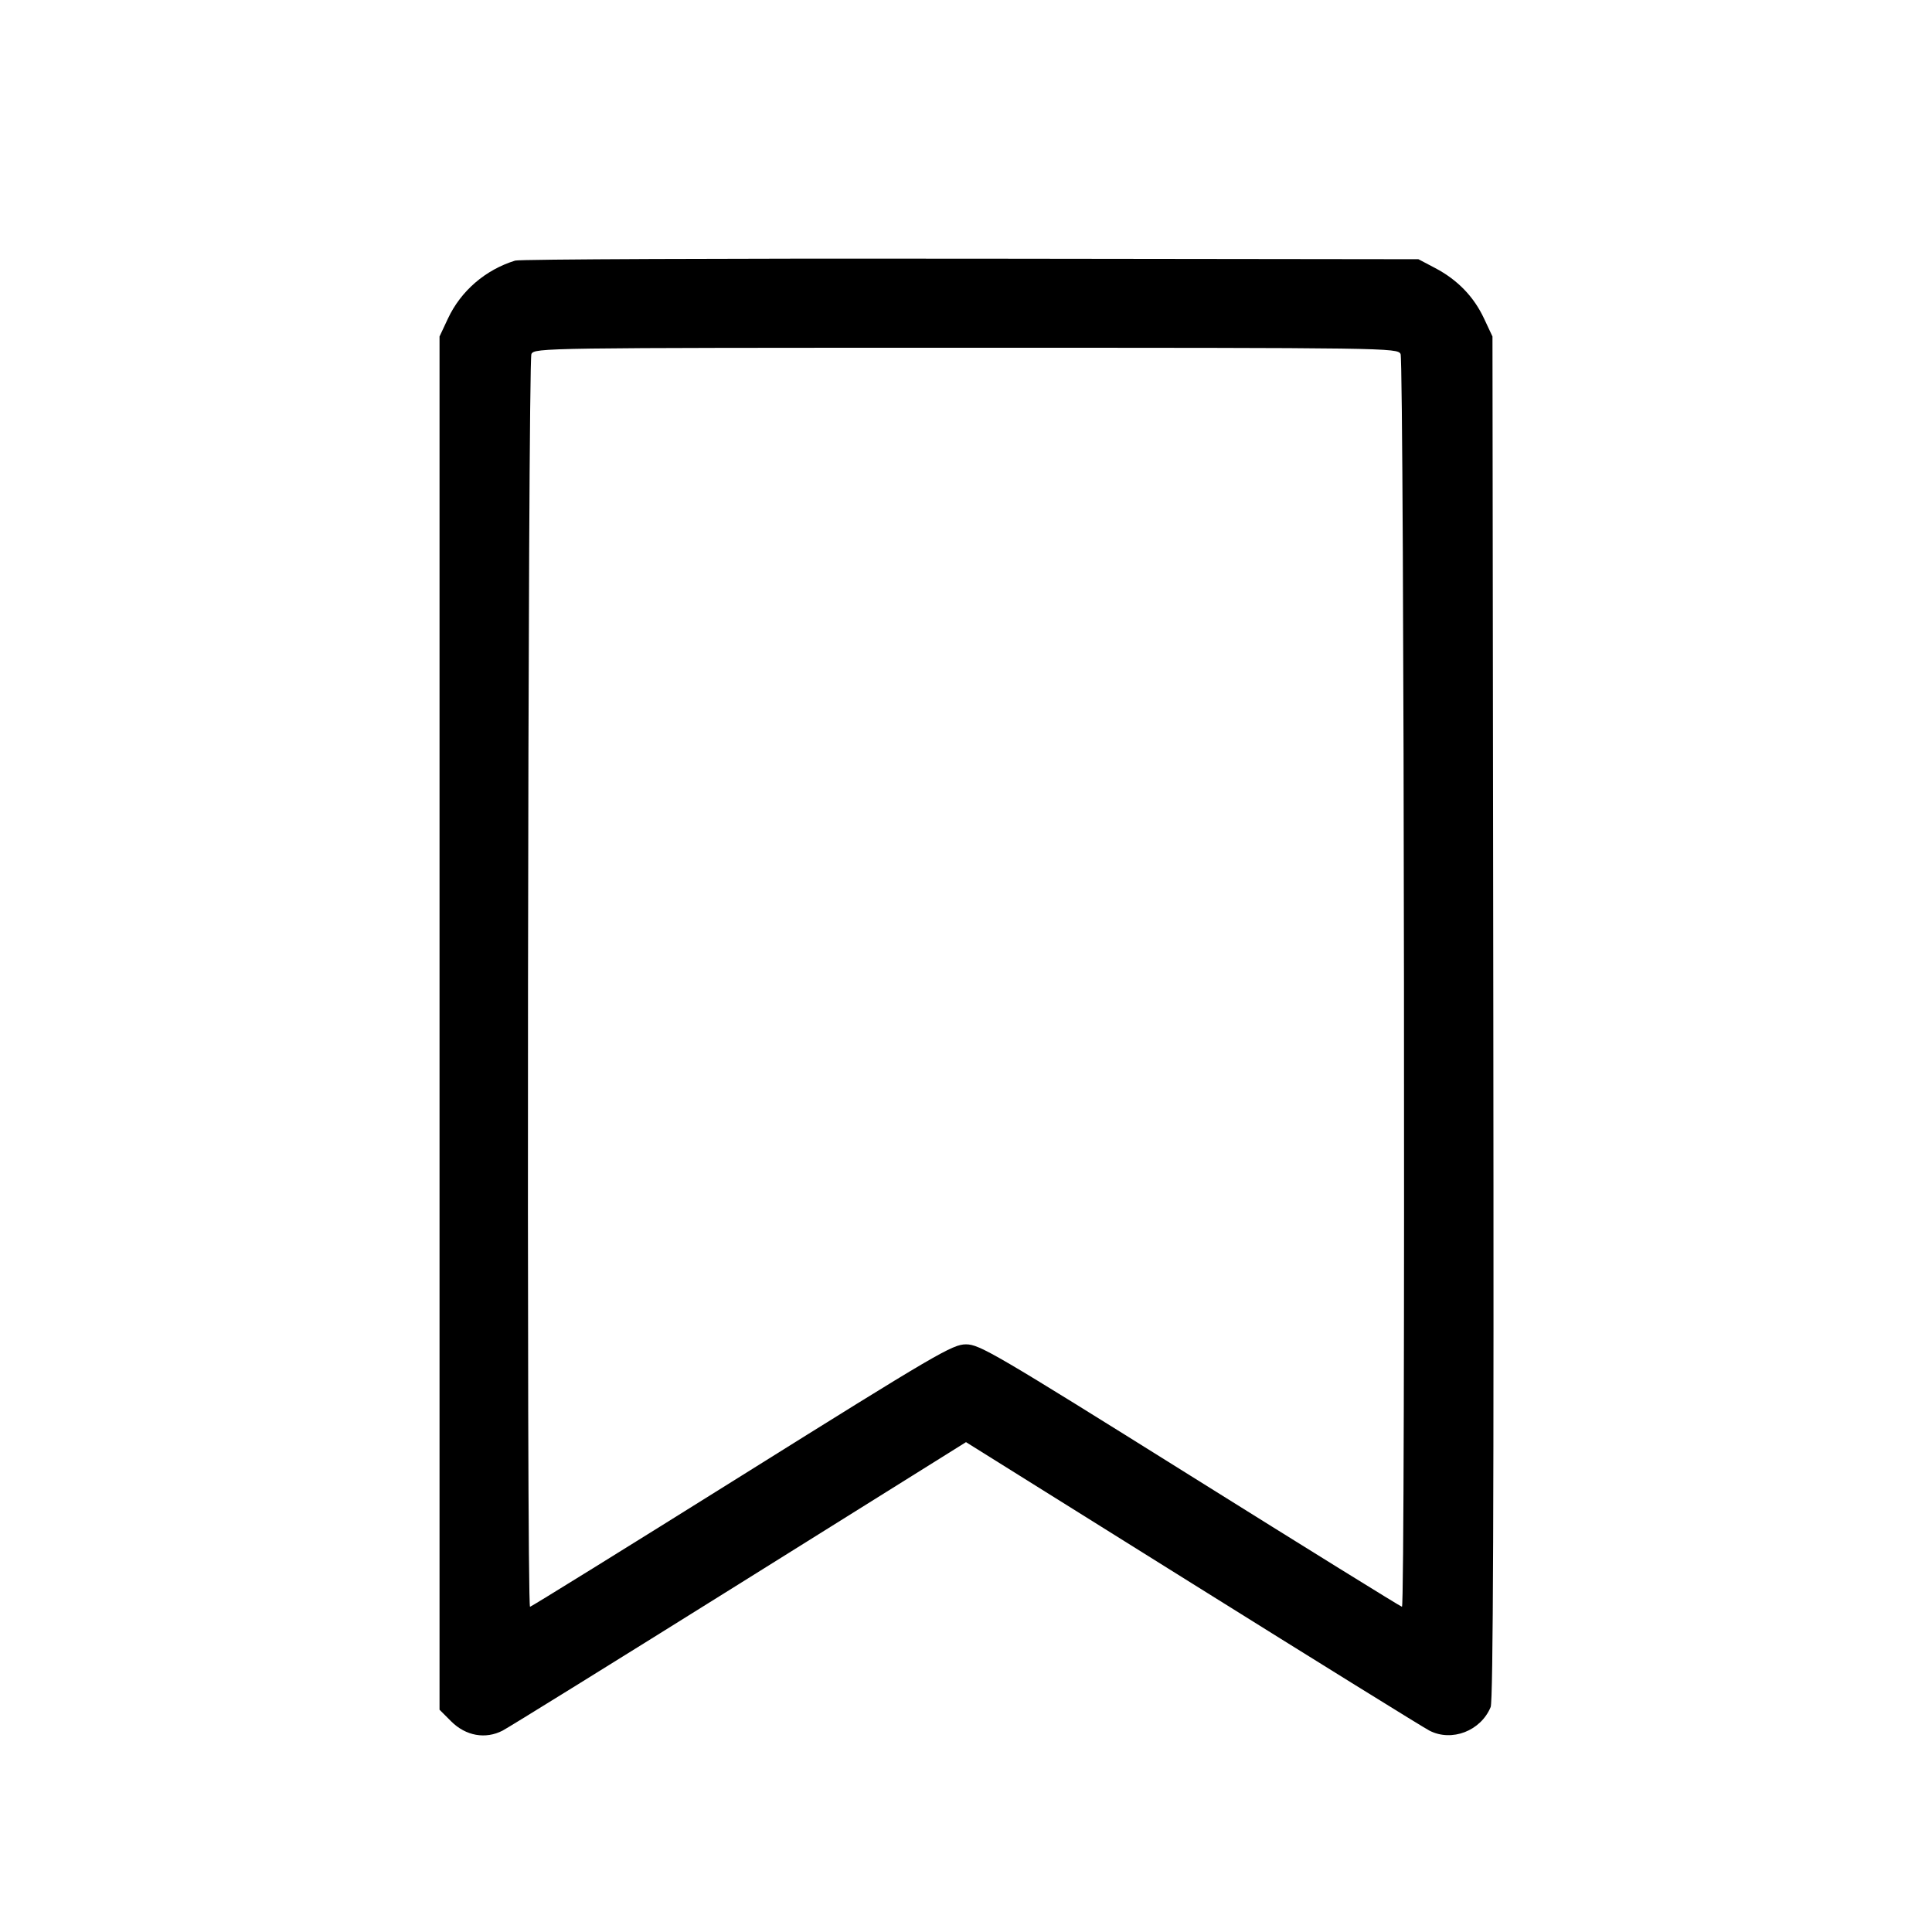 <svg fill="currentColor" viewBox="0 0 256 256" xmlns="http://www.w3.org/2000/svg"><path d="M68.267 34.529 C 64.321 35.745,61.075 38.541,59.358 42.203 L 58.240 44.587 58.240 135.566 L 58.240 226.546 59.787 228.093 C 61.713 230.019,64.327 230.488,66.596 229.315 C 67.398 228.900,81.541 220.130,98.027 209.826 L 128.000 191.091 157.973 209.826 C 174.459 220.130,188.602 228.900,189.404 229.315 C 192.361 230.844,196.215 229.360,197.521 226.190 C 197.850 225.392,197.951 198.941,197.872 134.827 L 197.760 44.587 196.642 42.203 C 195.281 39.300,193.131 37.080,190.172 35.520 L 187.947 34.347 128.640 34.274 C 96.021 34.234,68.853 34.349,68.267 34.529 M185.585 46.905 C 186.063 47.799,186.245 212.907,185.768 212.907 C 185.625 212.907,173.001 205.083,157.714 195.520 C 131.810 179.316,129.789 178.133,128.000 178.133 C 126.211 178.133,124.190 179.316,98.286 195.520 C 82.999 205.083,70.375 212.907,70.232 212.907 C 69.755 212.907,69.937 47.799,70.415 46.905 C 70.848 46.096,71.941 46.080,128.000 46.080 C 184.059 46.080,185.152 46.096,185.585 46.905 " stroke="none" fill-rule="evenodd"></path></svg>
